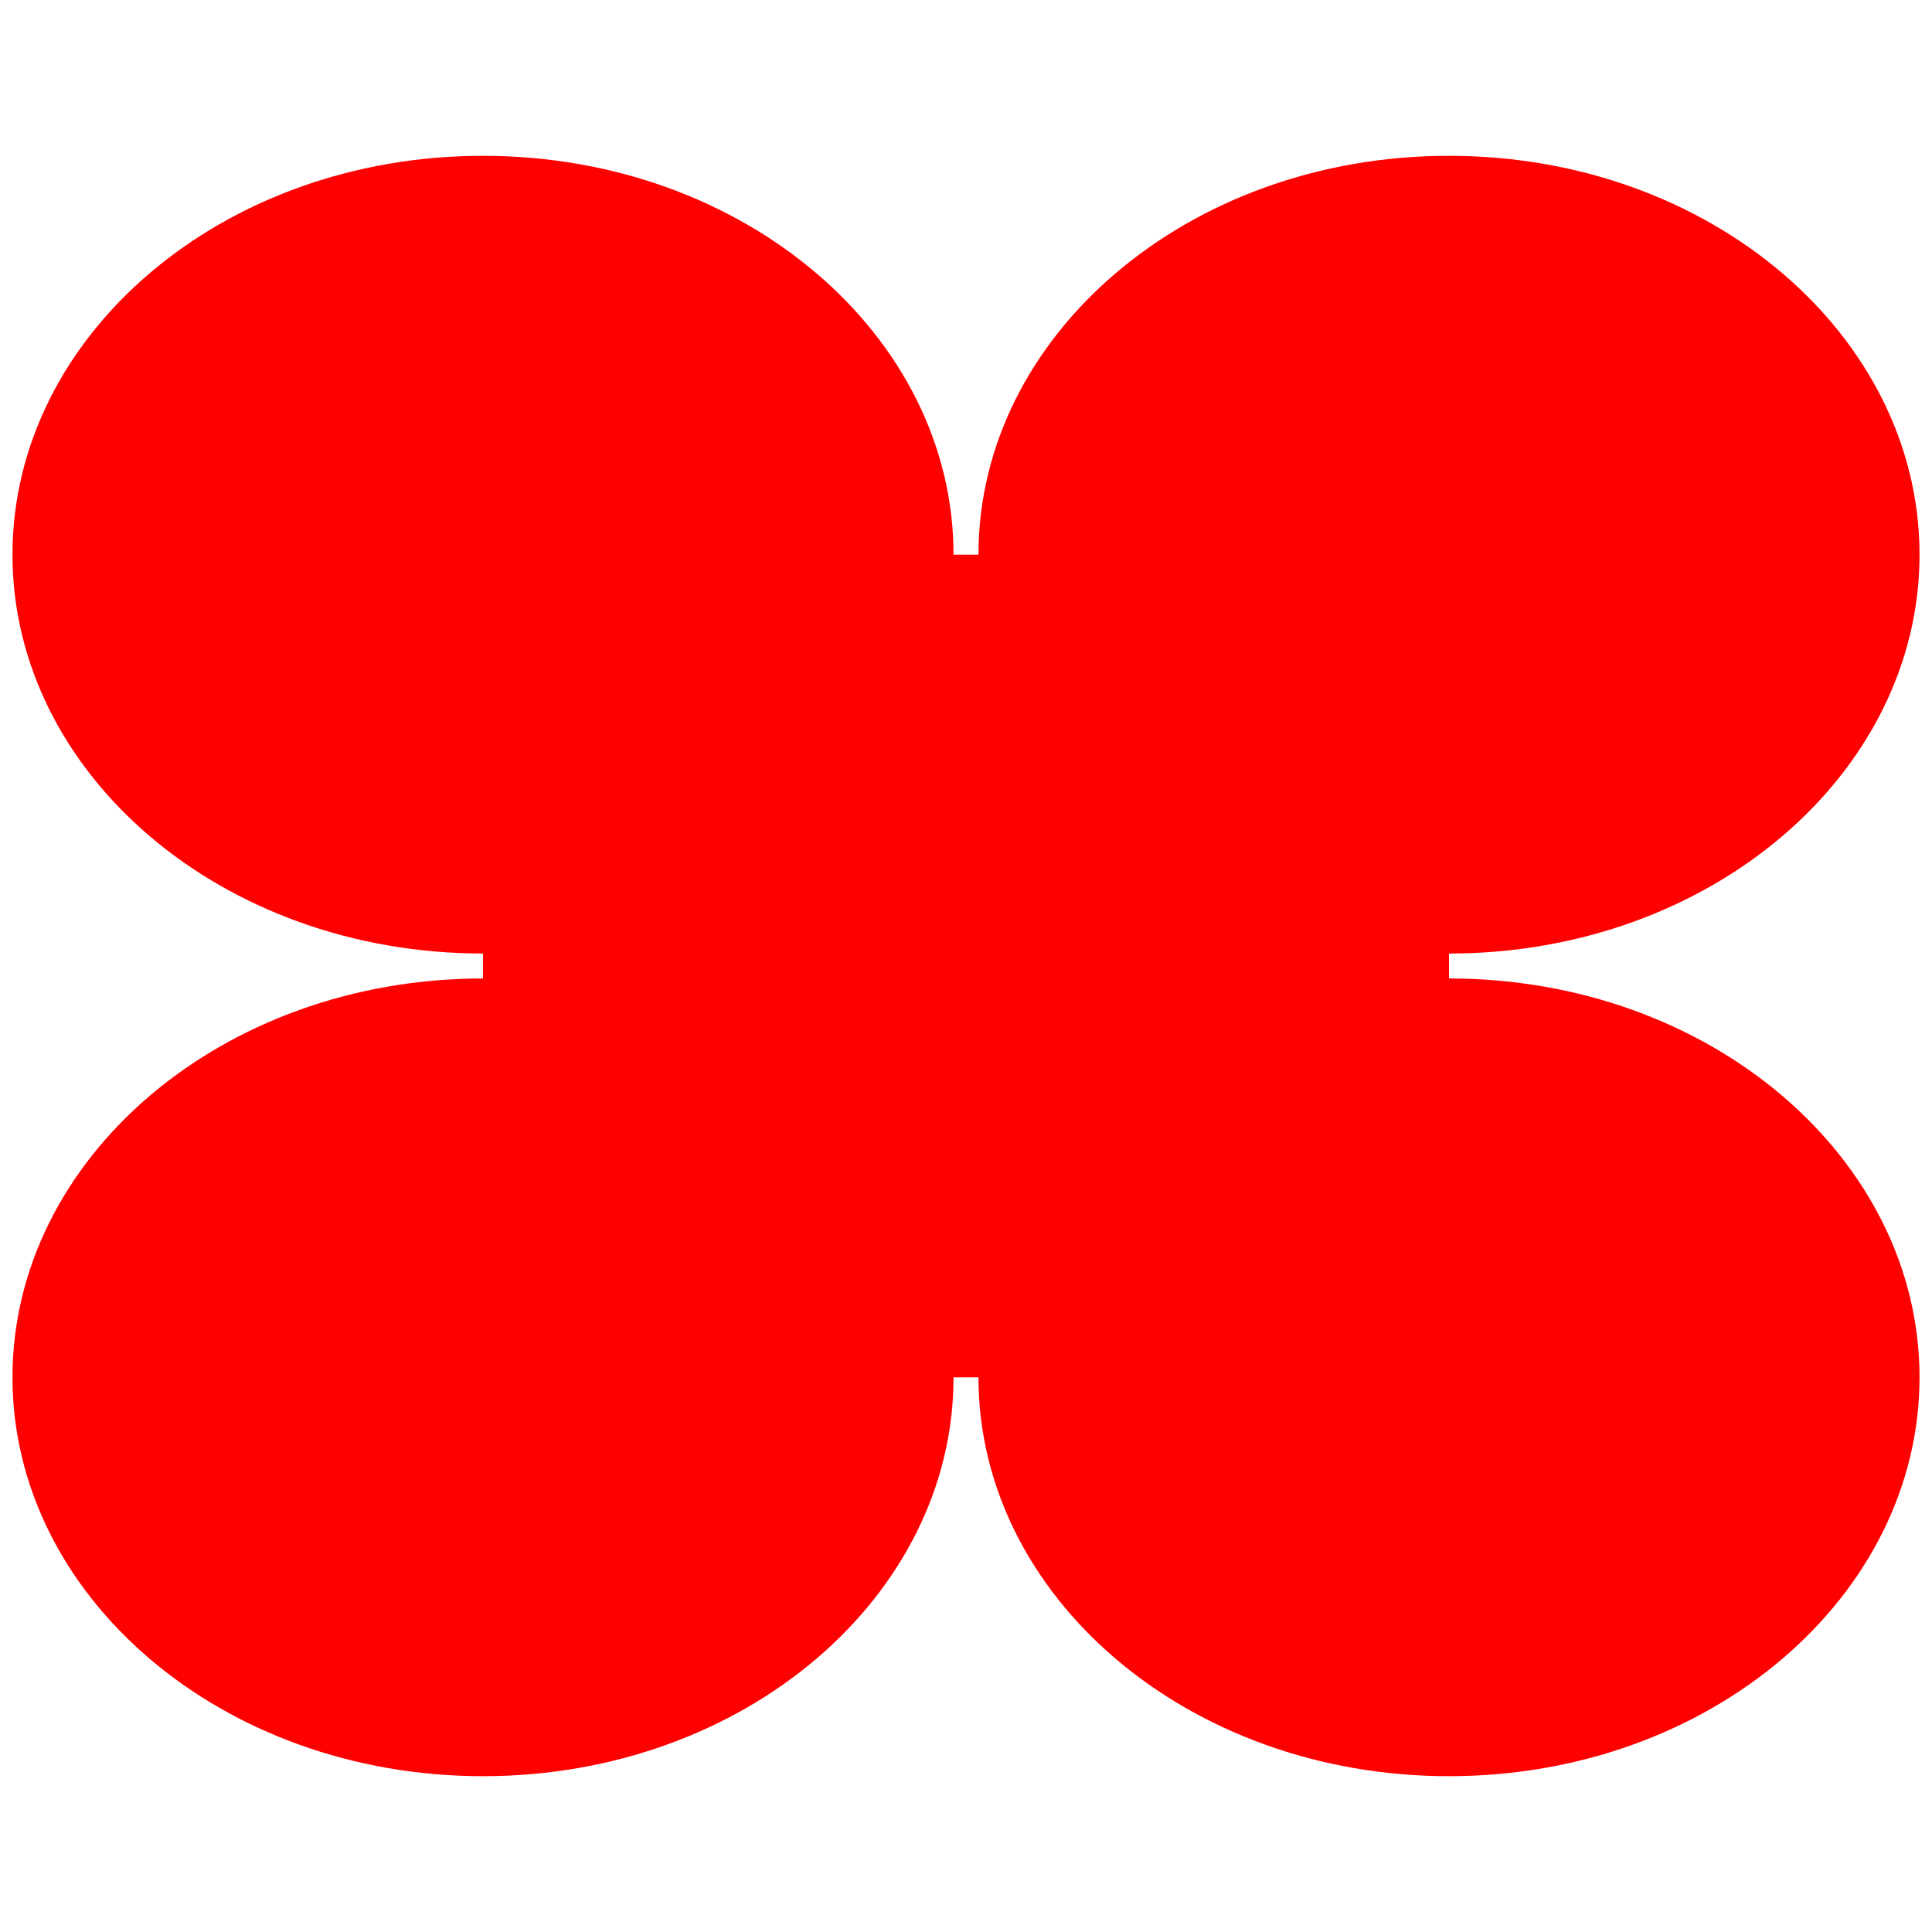 <svg xmlns="http://www.w3.org/2000/svg" width="132" height="132" viewBox="0 0 155 132" fill="red">
<path d="M77.5 33H78.5C78.5 15.472 95.244 1 116.25 1C137.256 1 154 15.472 154 33C154 50.529 137.256 65 116.25 65V66V67C137.256 67 154 81.471 154 99C154 116.529 137.256 131 116.25 131C95.244 131 78.5 116.529 78.5 99H77.5H76.5C76.5 116.529 59.756 131 38.75 131C17.745 131 1 116.529 1 99C1 81.471 17.745 67 38.75 67V66V65C17.745 65 1 50.529 1 33C1 15.472 17.745 1 38.75 1C59.756 1 76.5 15.472 76.5 33H77.5Z" fill="red" stroke-width="2"/>
</svg>